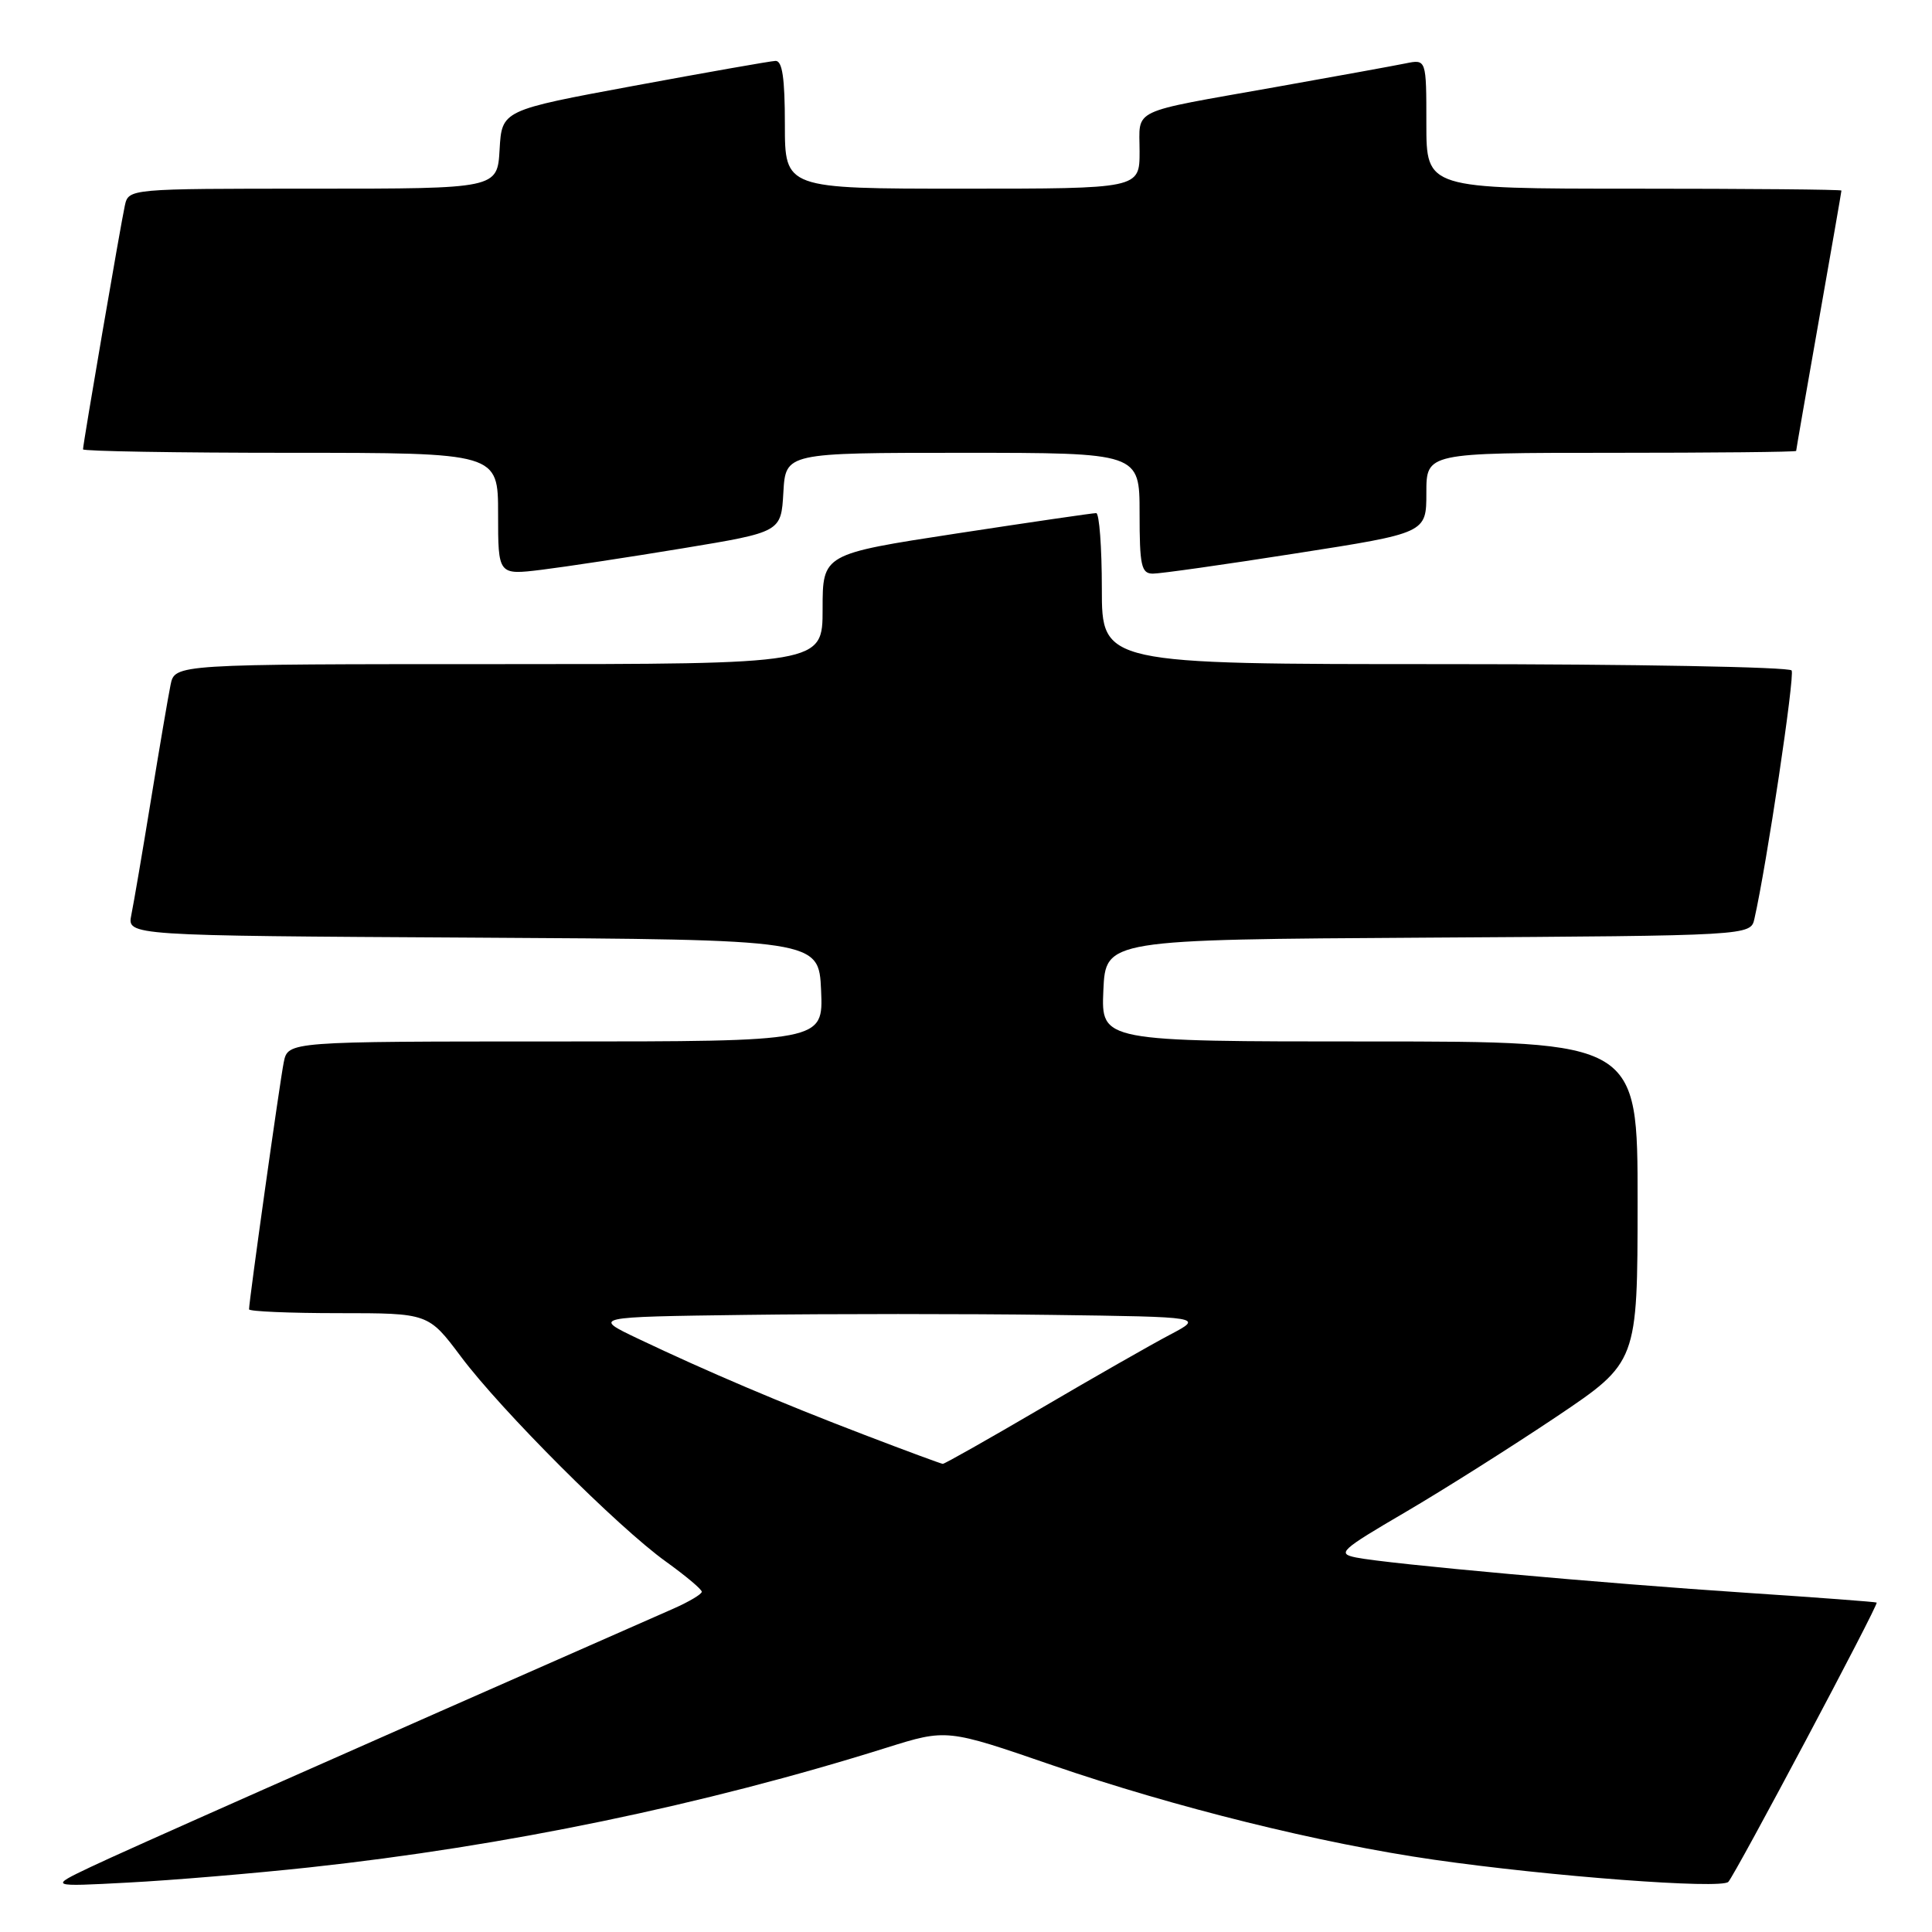 <?xml version="1.0" encoding="UTF-8" standalone="no"?>
<!DOCTYPE svg PUBLIC "-//W3C//DTD SVG 1.1//EN" "http://www.w3.org/Graphics/SVG/1.1/DTD/svg11.dtd" >
<svg xmlns="http://www.w3.org/2000/svg" xmlns:xlink="http://www.w3.org/1999/xlink" version="1.1" viewBox="0 0 256 256">
 <g >
 <path fill="currentColor"
d=" M 41.00 247.44 C 66.98 244.63 93.26 239.18 117.47 231.58 C 125.45 229.08 125.45 229.08 139.47 233.91 C 155.68 239.48 174.97 244.26 190.00 246.42 C 205.43 248.64 228.06 250.34 229.01 249.36 C 229.93 248.39 248.95 212.61 248.67 212.35 C 248.58 212.26 240.85 211.68 231.50 211.06 C 212.38 209.80 183.94 207.23 179.70 206.38 C 177.12 205.86 177.60 205.41 186.20 200.38 C 191.32 197.38 200.33 191.68 206.24 187.72 C 216.98 180.50 216.98 180.50 216.99 159.25 C 217.00 138.00 217.00 138.00 181.45 138.00 C 145.91 138.00 145.91 138.00 146.20 131.25 C 146.50 124.50 146.50 124.50 189.23 124.24 C 231.97 123.98 231.97 123.98 232.47 121.74 C 234.09 114.61 237.84 89.56 237.40 88.84 C 237.12 88.38 216.43 88.00 191.44 88.00 C 146.00 88.00 146.00 88.00 146.00 78.00 C 146.00 72.50 145.66 67.99 145.25 67.99 C 144.84 67.98 136.51 69.20 126.75 70.69 C 109.00 73.41 109.00 73.41 109.00 80.70 C 109.00 88.00 109.00 88.00 66.08 88.00 C 23.16 88.00 23.16 88.00 22.60 90.75 C 22.29 92.26 21.12 99.12 20.00 106.00 C 18.88 112.88 17.71 119.73 17.40 121.24 C 16.85 123.98 16.85 123.98 62.67 124.24 C 108.50 124.50 108.50 124.50 108.80 131.25 C 109.09 138.00 109.09 138.00 73.63 138.00 C 38.16 138.00 38.16 138.00 37.60 140.75 C 37.08 143.31 33.00 172.37 33.00 173.49 C 33.00 173.77 38.35 174.00 44.88 174.00 C 56.76 174.00 56.76 174.00 61.07 179.75 C 66.42 186.90 81.90 202.38 88.25 206.93 C 90.86 208.81 93.00 210.60 92.99 210.92 C 92.98 211.24 91.30 212.24 89.24 213.15 C 42.92 233.53 16.42 245.28 12.00 247.39 C 6.50 250.01 6.50 250.01 17.00 249.45 C 22.78 249.15 33.58 248.24 41.00 247.44 Z  M 90.50 72.65 C 103.50 70.50 103.50 70.50 103.80 65.25 C 104.10 60.00 104.10 60.00 127.55 60.00 C 151.00 60.00 151.00 60.00 151.00 68.00 C 151.00 74.95 151.23 76.00 152.75 76.01 C 153.71 76.02 162.26 74.81 171.75 73.32 C 189.00 70.63 189.00 70.63 189.00 65.31 C 189.00 60.00 189.00 60.00 213.50 60.00 C 226.97 60.00 238.00 59.89 238.00 59.75 C 238.00 59.61 239.35 51.85 241.00 42.50 C 242.65 33.15 244.00 25.39 244.00 25.25 C 244.00 25.11 231.62 25.00 216.50 25.00 C 189.00 25.00 189.00 25.00 189.00 16.42 C 189.00 7.84 189.00 7.84 186.25 8.40 C 184.74 8.71 176.97 10.12 169.00 11.54 C 149.42 15.02 151.00 14.27 151.00 20.07 C 151.00 25.00 151.00 25.00 127.50 25.00 C 104.00 25.00 104.00 25.00 104.00 16.50 C 104.00 10.33 103.66 8.02 102.75 8.07 C 102.06 8.10 93.62 9.59 84.00 11.37 C 66.50 14.61 66.50 14.61 66.20 19.81 C 65.90 25.00 65.90 25.00 41.47 25.00 C 17.04 25.00 17.04 25.00 16.54 27.25 C 15.99 29.75 11.00 58.82 11.00 59.54 C 11.00 59.79 23.38 60.00 38.50 60.00 C 66.00 60.00 66.00 60.00 66.00 68.10 C 66.00 76.20 66.00 76.20 71.75 75.50 C 74.91 75.11 83.35 73.83 90.50 72.65 Z  M 114.50 190.11 C 103.56 185.93 93.77 181.77 84.50 177.36 C 78.50 174.50 78.50 174.50 98.75 174.23 C 109.89 174.08 128.11 174.08 139.25 174.23 C 159.50 174.50 159.50 174.50 155.00 176.87 C 152.53 178.17 144.84 182.56 137.92 186.62 C 130.99 190.68 125.14 193.99 124.92 193.97 C 124.69 193.95 120.00 192.22 114.50 190.11 Z "/>
</g>
</svg>